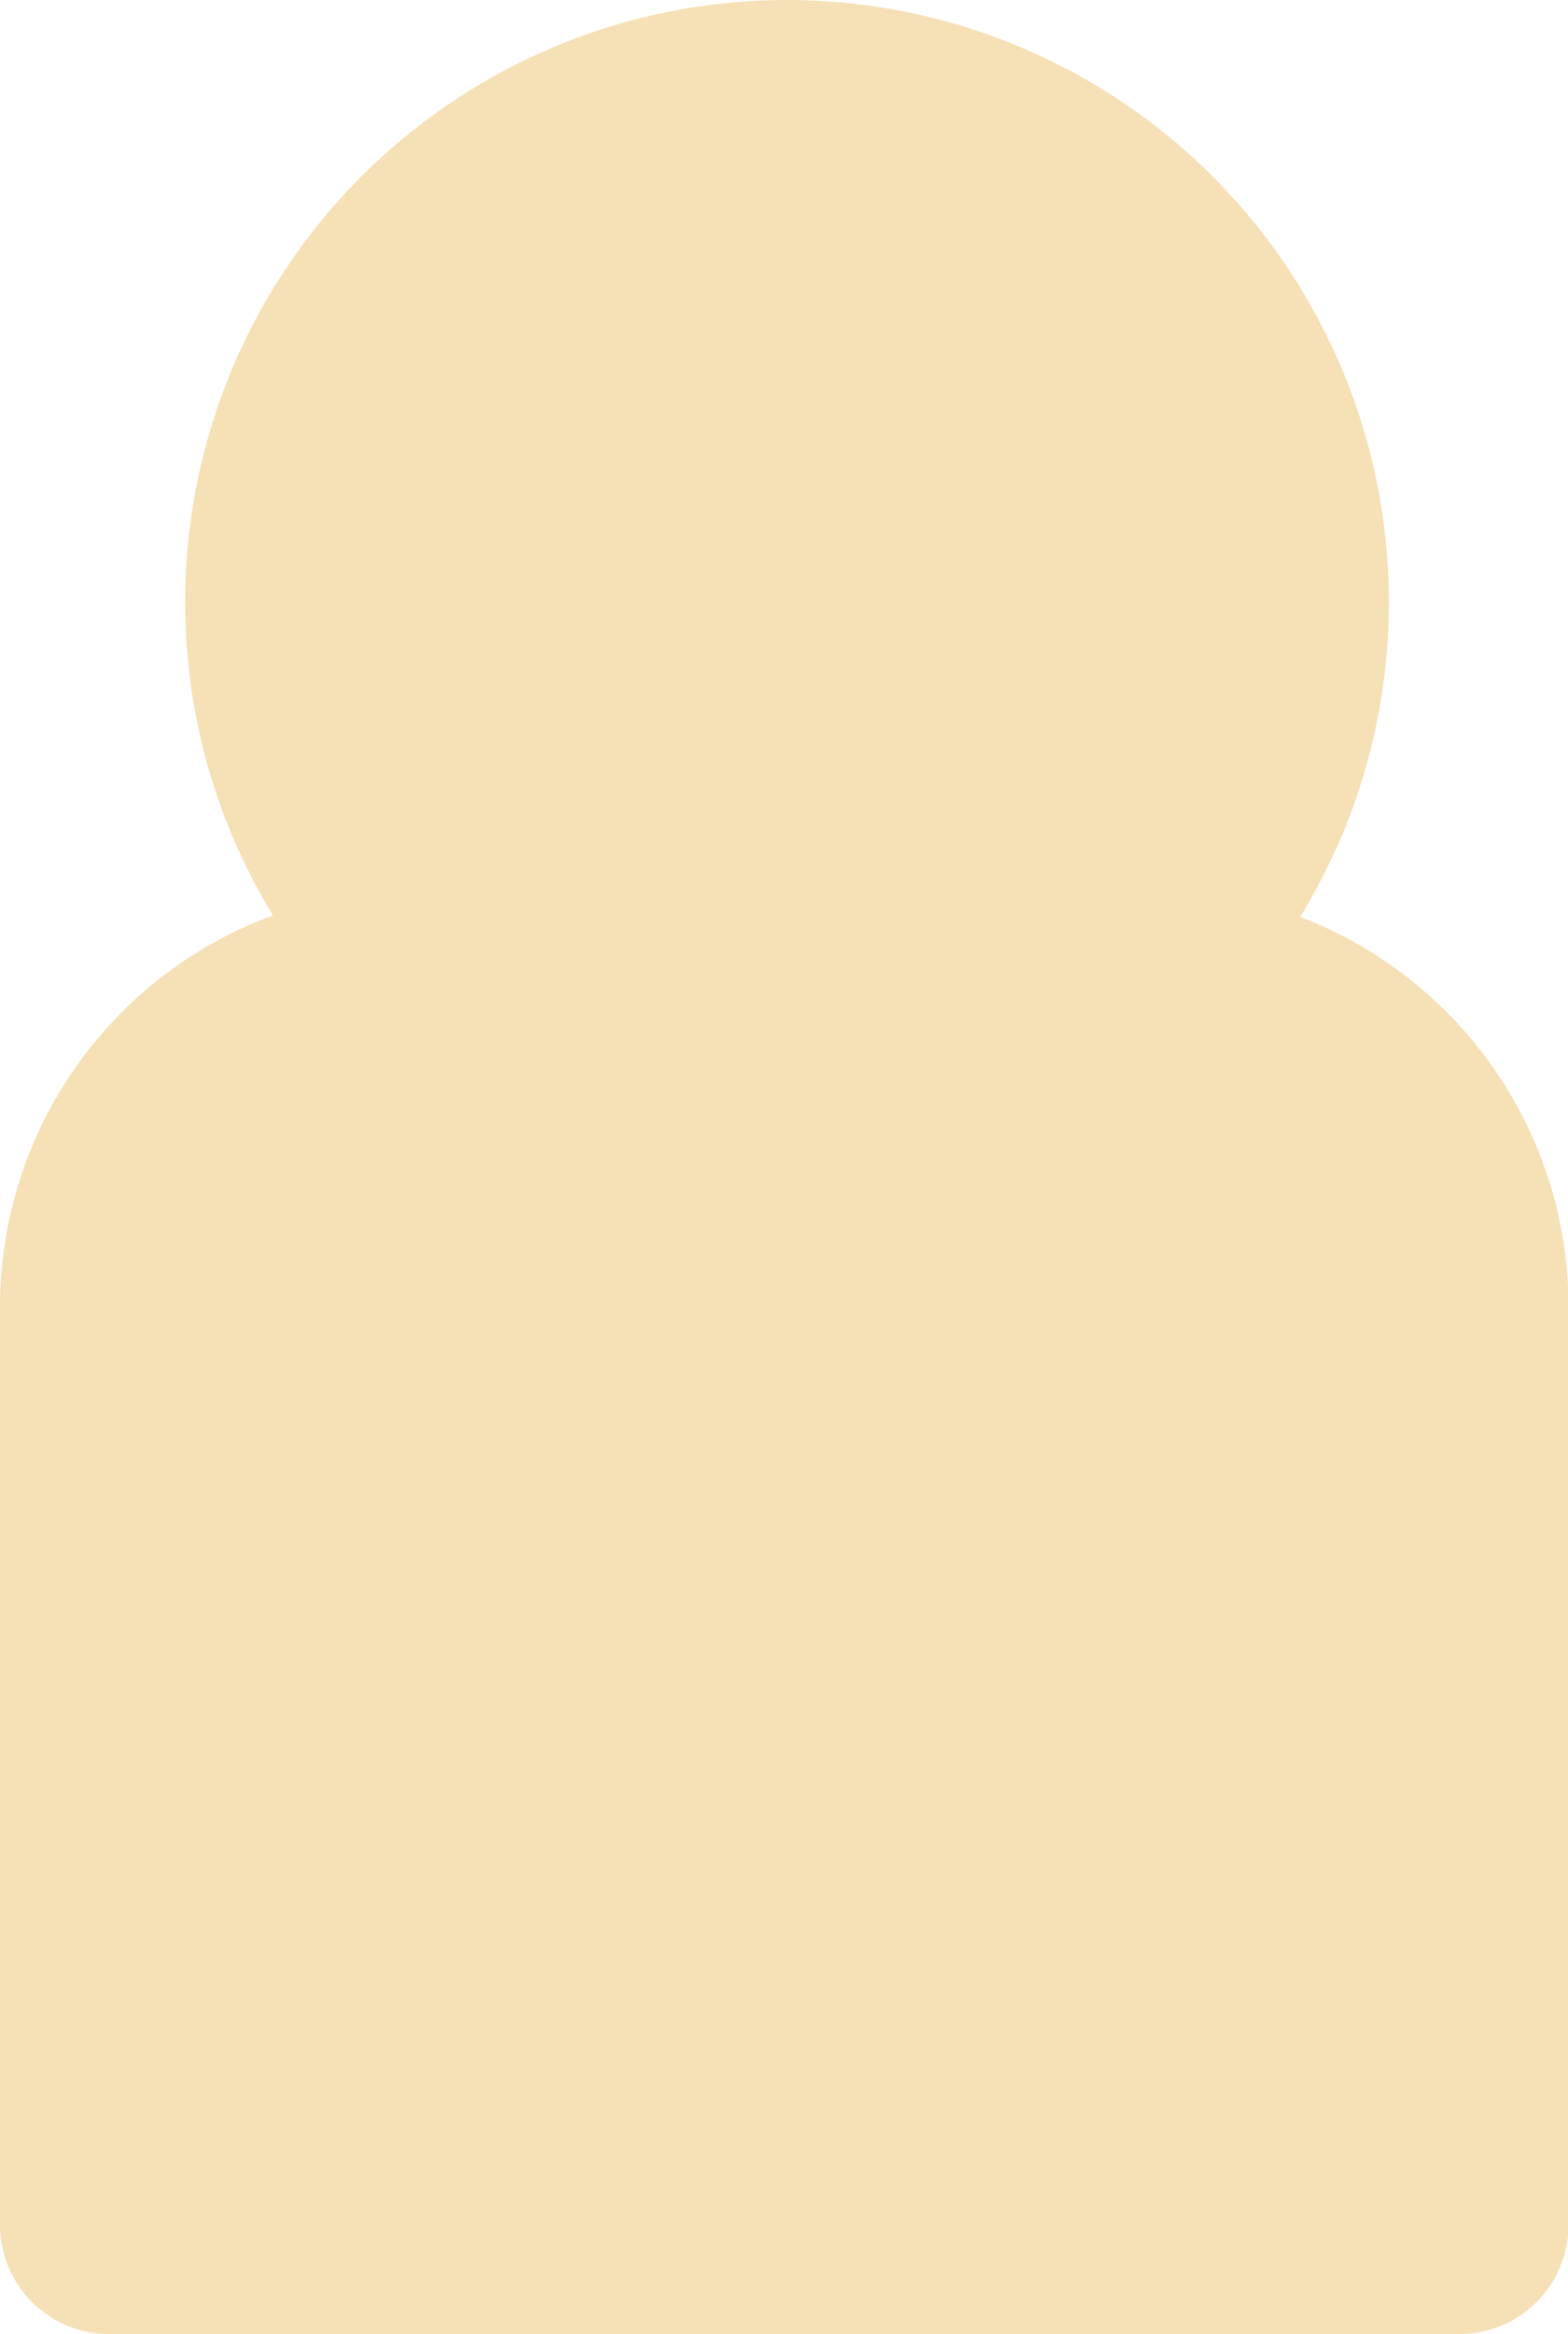 <svg xmlns="http://www.w3.org/2000/svg" viewBox="0 0 28.71 42.71"><defs><style>.cls-1{fill:#f6e0b6;}</style></defs><title>profile_yellow</title><g id="Layer_2" data-name="Layer 2"><g id="Layer_1-2" data-name="Layer 1"><path class="cls-1" d="M5,16.75a7.63,7.63,0,0,0-5,7.17V40.71a2,2,0,0,0,2,2H26.72a2,2,0,0,0,2-2V23.92a7.64,7.64,0,0,0-4.91-7.14"/><circle class="cls-1" cx="14.41" cy="11.02" r="11.02"/></g></g></svg>